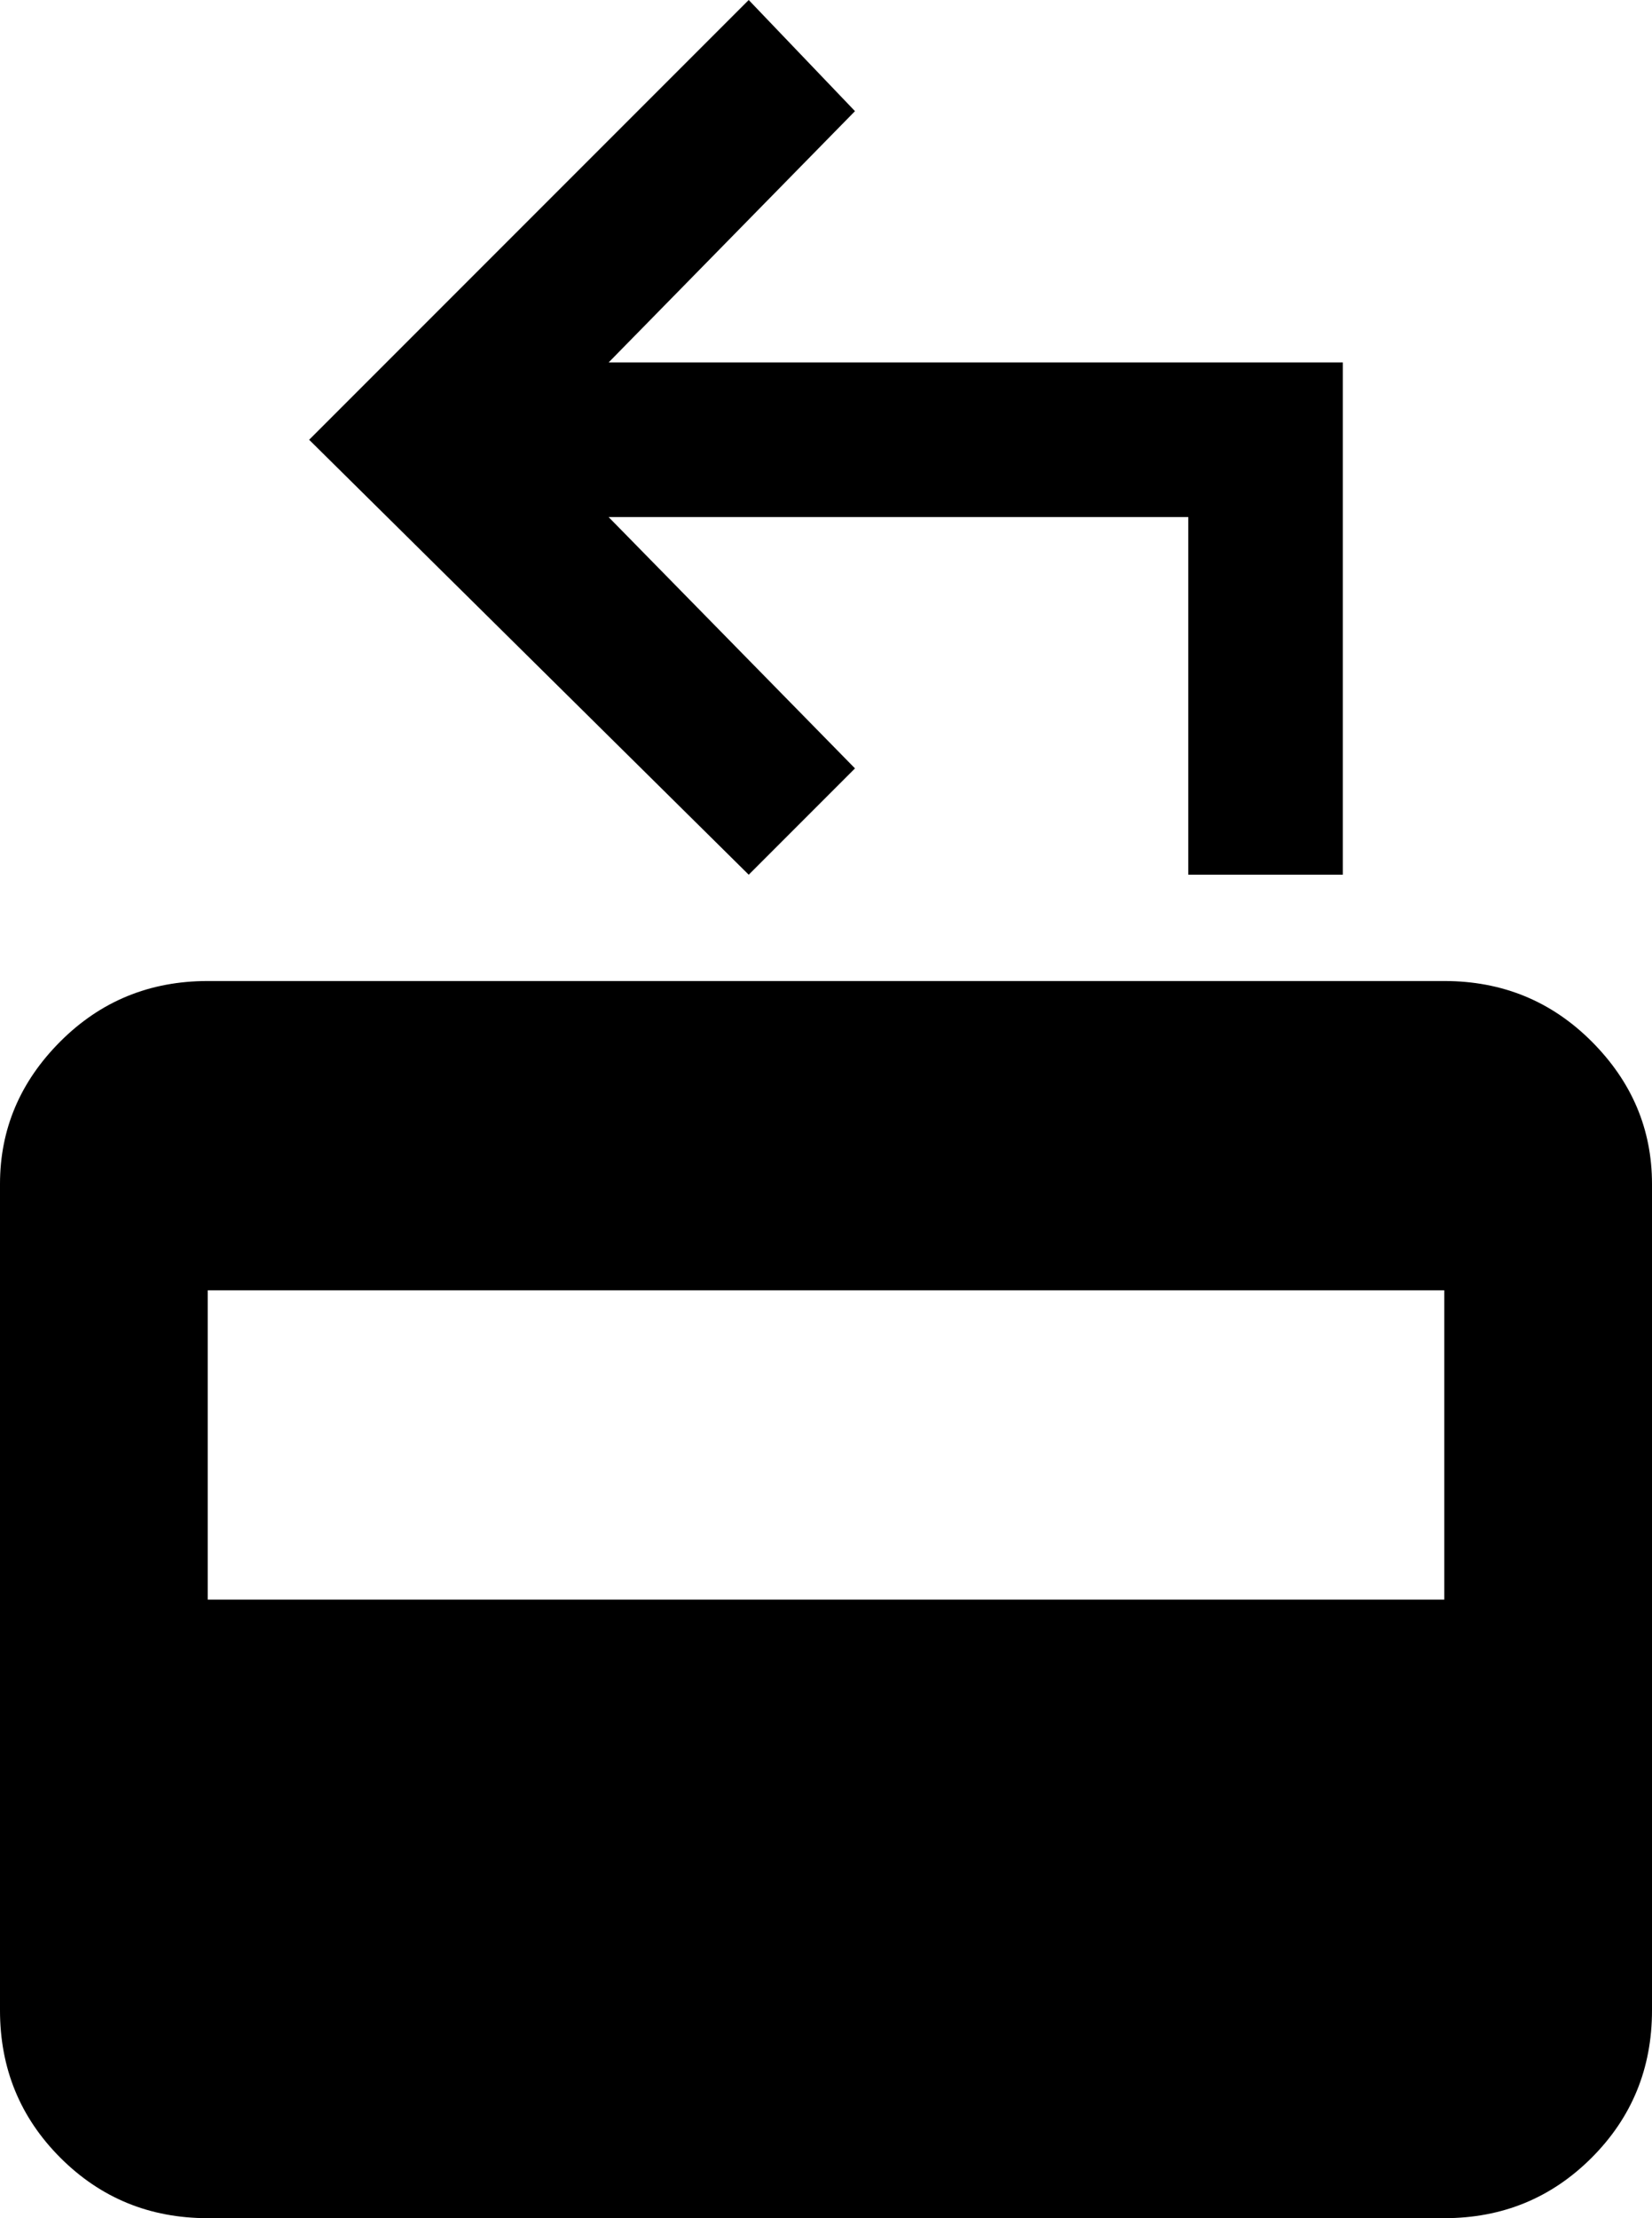 <svg xmlns="http://www.w3.org/2000/svg" viewBox="85 -43 342 459">
      <g transform="scale(1 -1) translate(0 -373)">
        <path d="M384 213H128Q110 213 97.5 200.5Q85 188 85 171V0Q85 -18 97.5 -30.5Q110 -43 128 -43H384Q402 -43 414.5 -30.5Q427 -18 427 0V171Q427 188 414.5 200.5Q402 213 384 213ZM384 85H128V149H384ZM363 341V235H331V309H211L262 257L240 235L149 325L240 416L262 393L211 341Z" />
      </g>
    </svg>